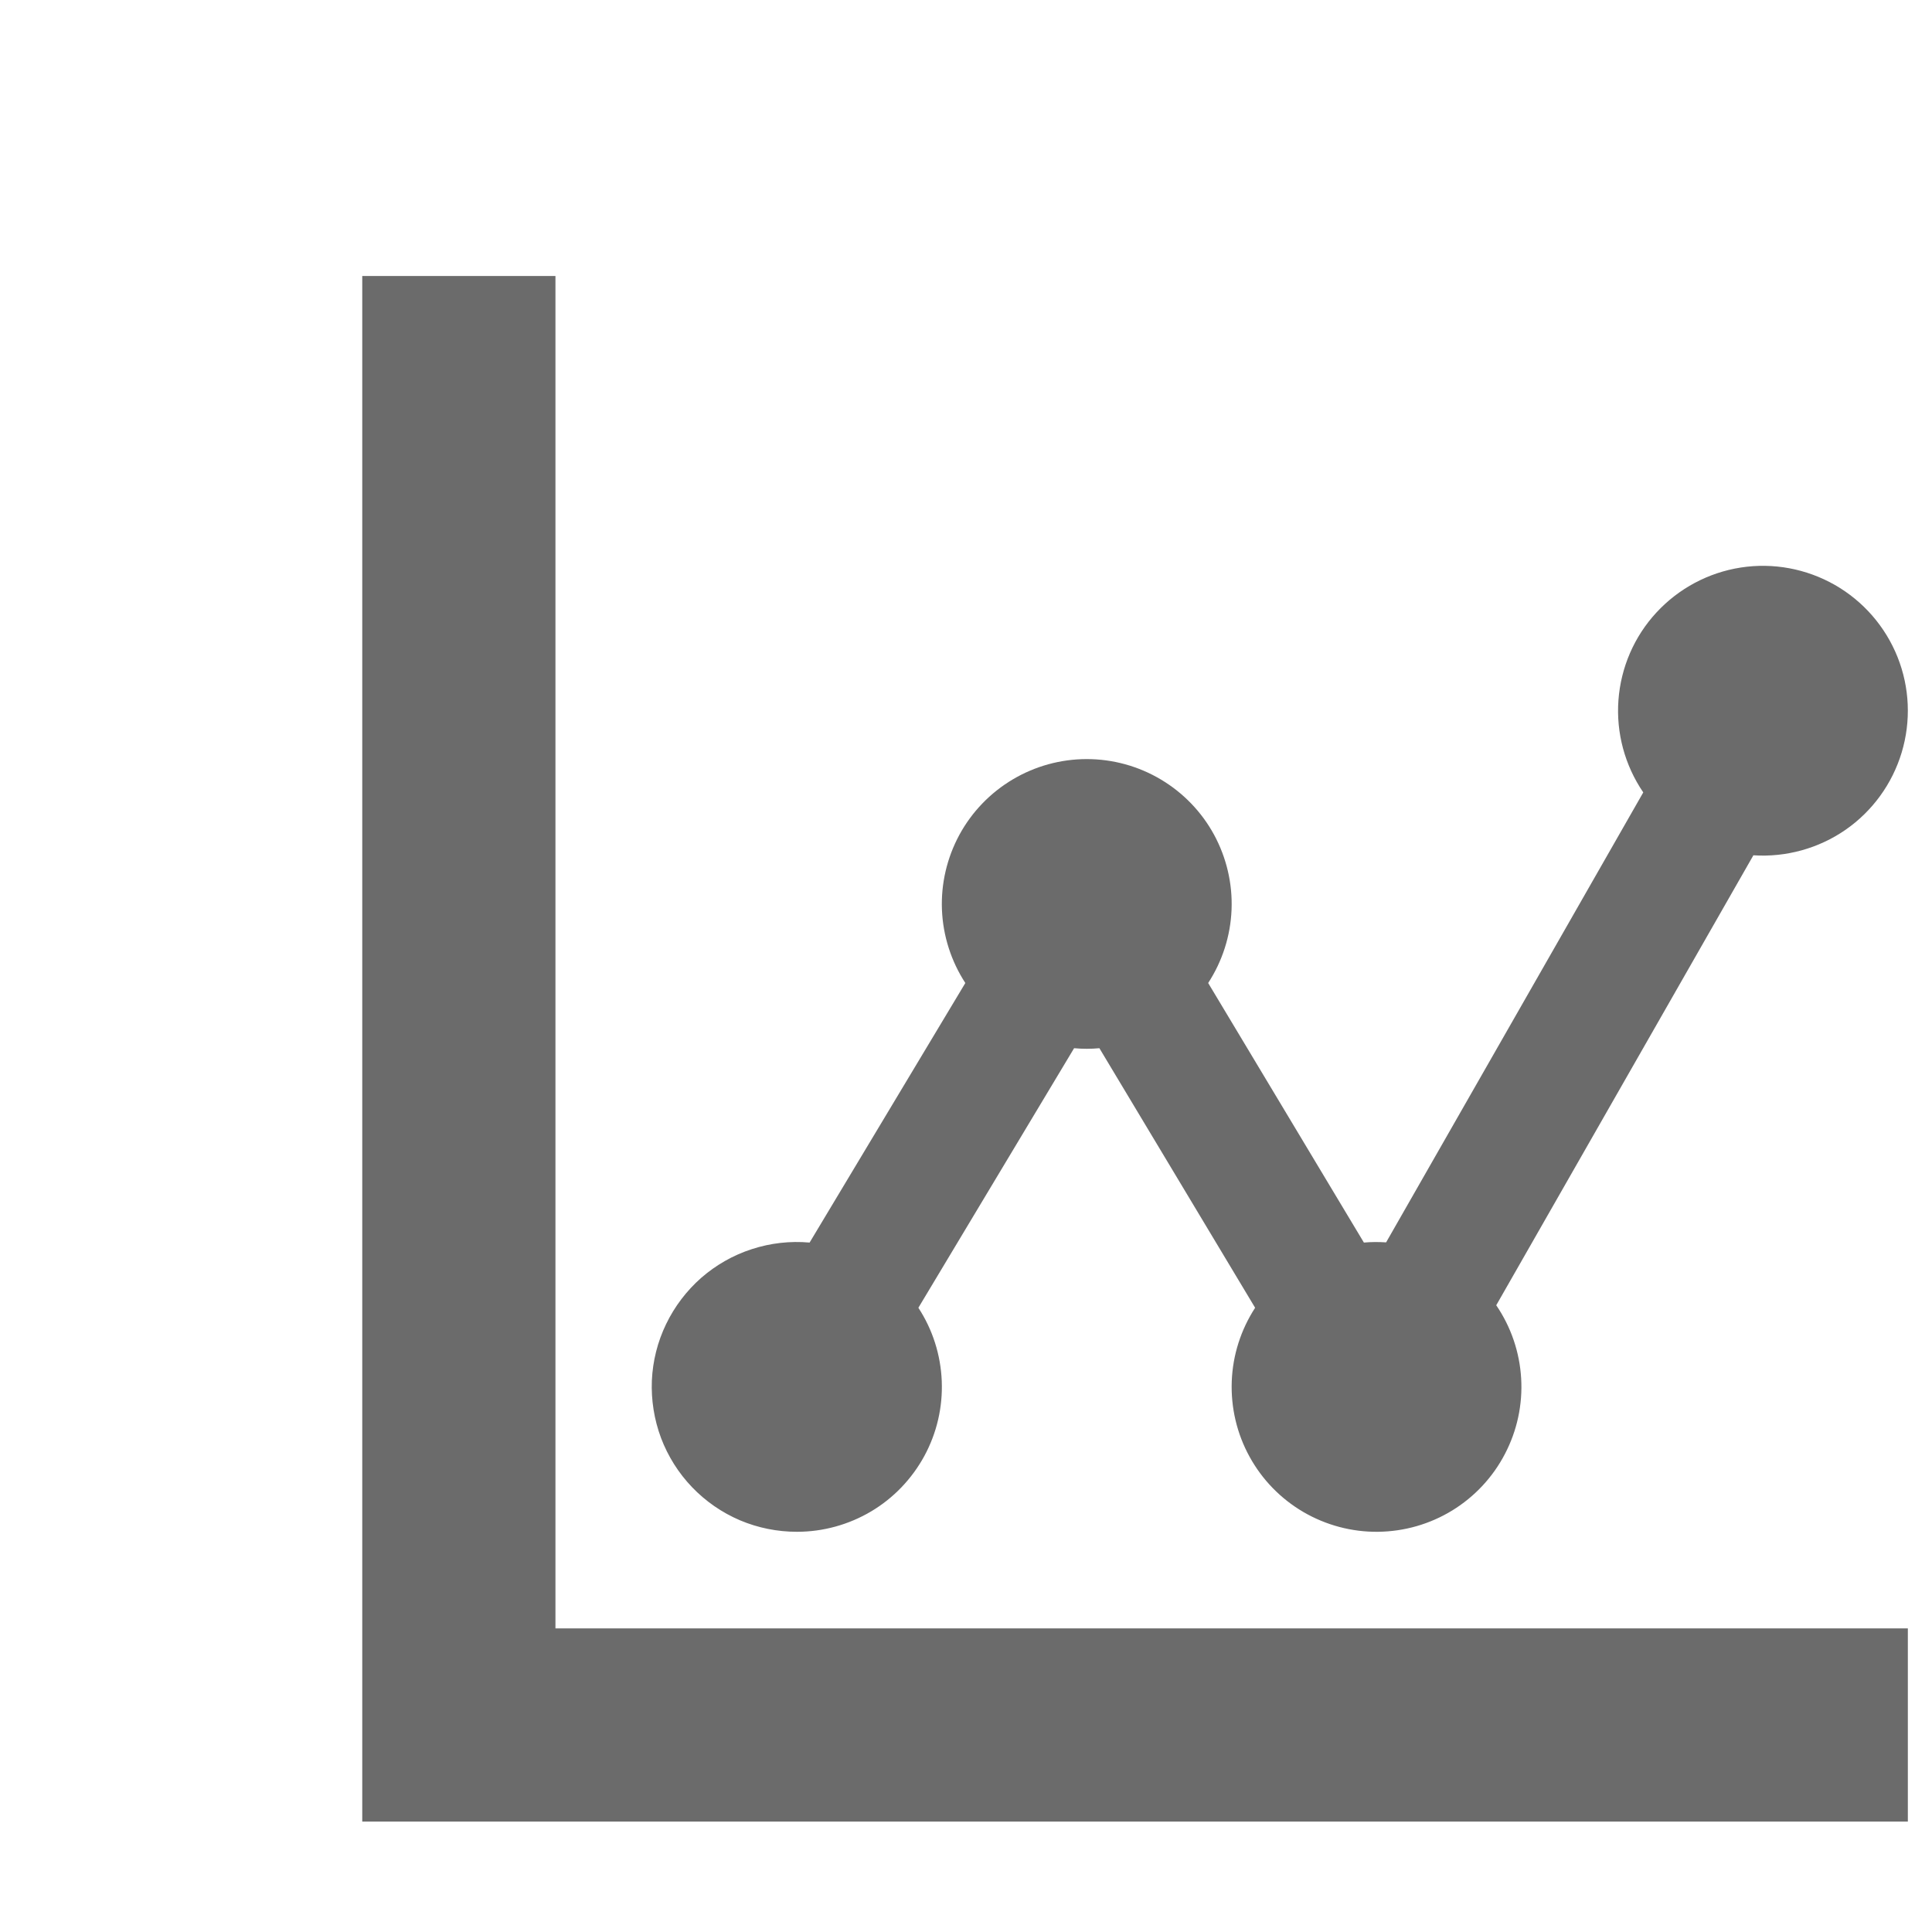 <svg width="20" height="20" viewBox="0 0 20 20" fill="none" xmlns="http://www.w3.org/2000/svg">
<path d="M5.75 16.857H19.75V18.857H3.75V2.857H5.75V16.857ZM8.25 15.857C8.047 15.857 7.847 15.817 7.66 15.738C7.473 15.658 7.305 15.542 7.164 15.395C7.024 15.249 6.915 15.076 6.843 14.886C6.772 14.696 6.74 14.494 6.748 14.292C6.757 14.089 6.807 13.89 6.895 13.708C6.983 13.525 7.107 13.362 7.259 13.228C7.412 13.095 7.59 12.993 7.783 12.931C7.976 12.868 8.179 12.845 8.381 12.863L9.993 10.176C9.846 9.95 9.762 9.688 9.751 9.418C9.74 9.148 9.803 8.88 9.931 8.643C10.06 8.405 10.251 8.207 10.483 8.069C10.715 7.931 10.98 7.858 11.25 7.858C11.52 7.858 11.785 7.931 12.017 8.069C12.249 8.207 12.44 8.405 12.569 8.643C12.697 8.88 12.76 9.148 12.749 9.418C12.738 9.688 12.654 9.95 12.507 10.176L14.119 12.863C14.195 12.856 14.272 12.856 14.349 12.861L17.011 8.203C16.82 7.923 16.729 7.586 16.754 7.248C16.779 6.909 16.917 6.589 17.148 6.34C17.378 6.091 17.686 5.927 18.021 5.875C18.356 5.823 18.699 5.887 18.994 6.055C19.288 6.223 19.517 6.486 19.643 6.801C19.769 7.116 19.784 7.465 19.686 7.79C19.588 8.115 19.383 8.397 19.105 8.59C18.826 8.783 18.489 8.876 18.151 8.854L15.489 13.512C15.642 13.736 15.731 13.998 15.747 14.269C15.763 14.54 15.705 14.81 15.579 15.051C15.454 15.292 15.265 15.494 15.034 15.636C14.802 15.778 14.537 15.854 14.265 15.857C13.994 15.86 13.727 15.789 13.492 15.652C13.258 15.515 13.065 15.317 12.935 15.079C12.804 14.841 12.741 14.572 12.751 14.3C12.761 14.029 12.845 13.766 12.993 13.538L11.381 10.851C11.294 10.859 11.206 10.859 11.119 10.851L9.507 13.538C9.655 13.764 9.738 14.027 9.749 14.296C9.76 14.566 9.698 14.834 9.569 15.072C9.44 15.309 9.25 15.508 9.018 15.646C8.785 15.784 8.52 15.857 8.25 15.857V15.857Z" fill="#6B6B6B"/>
</svg>
